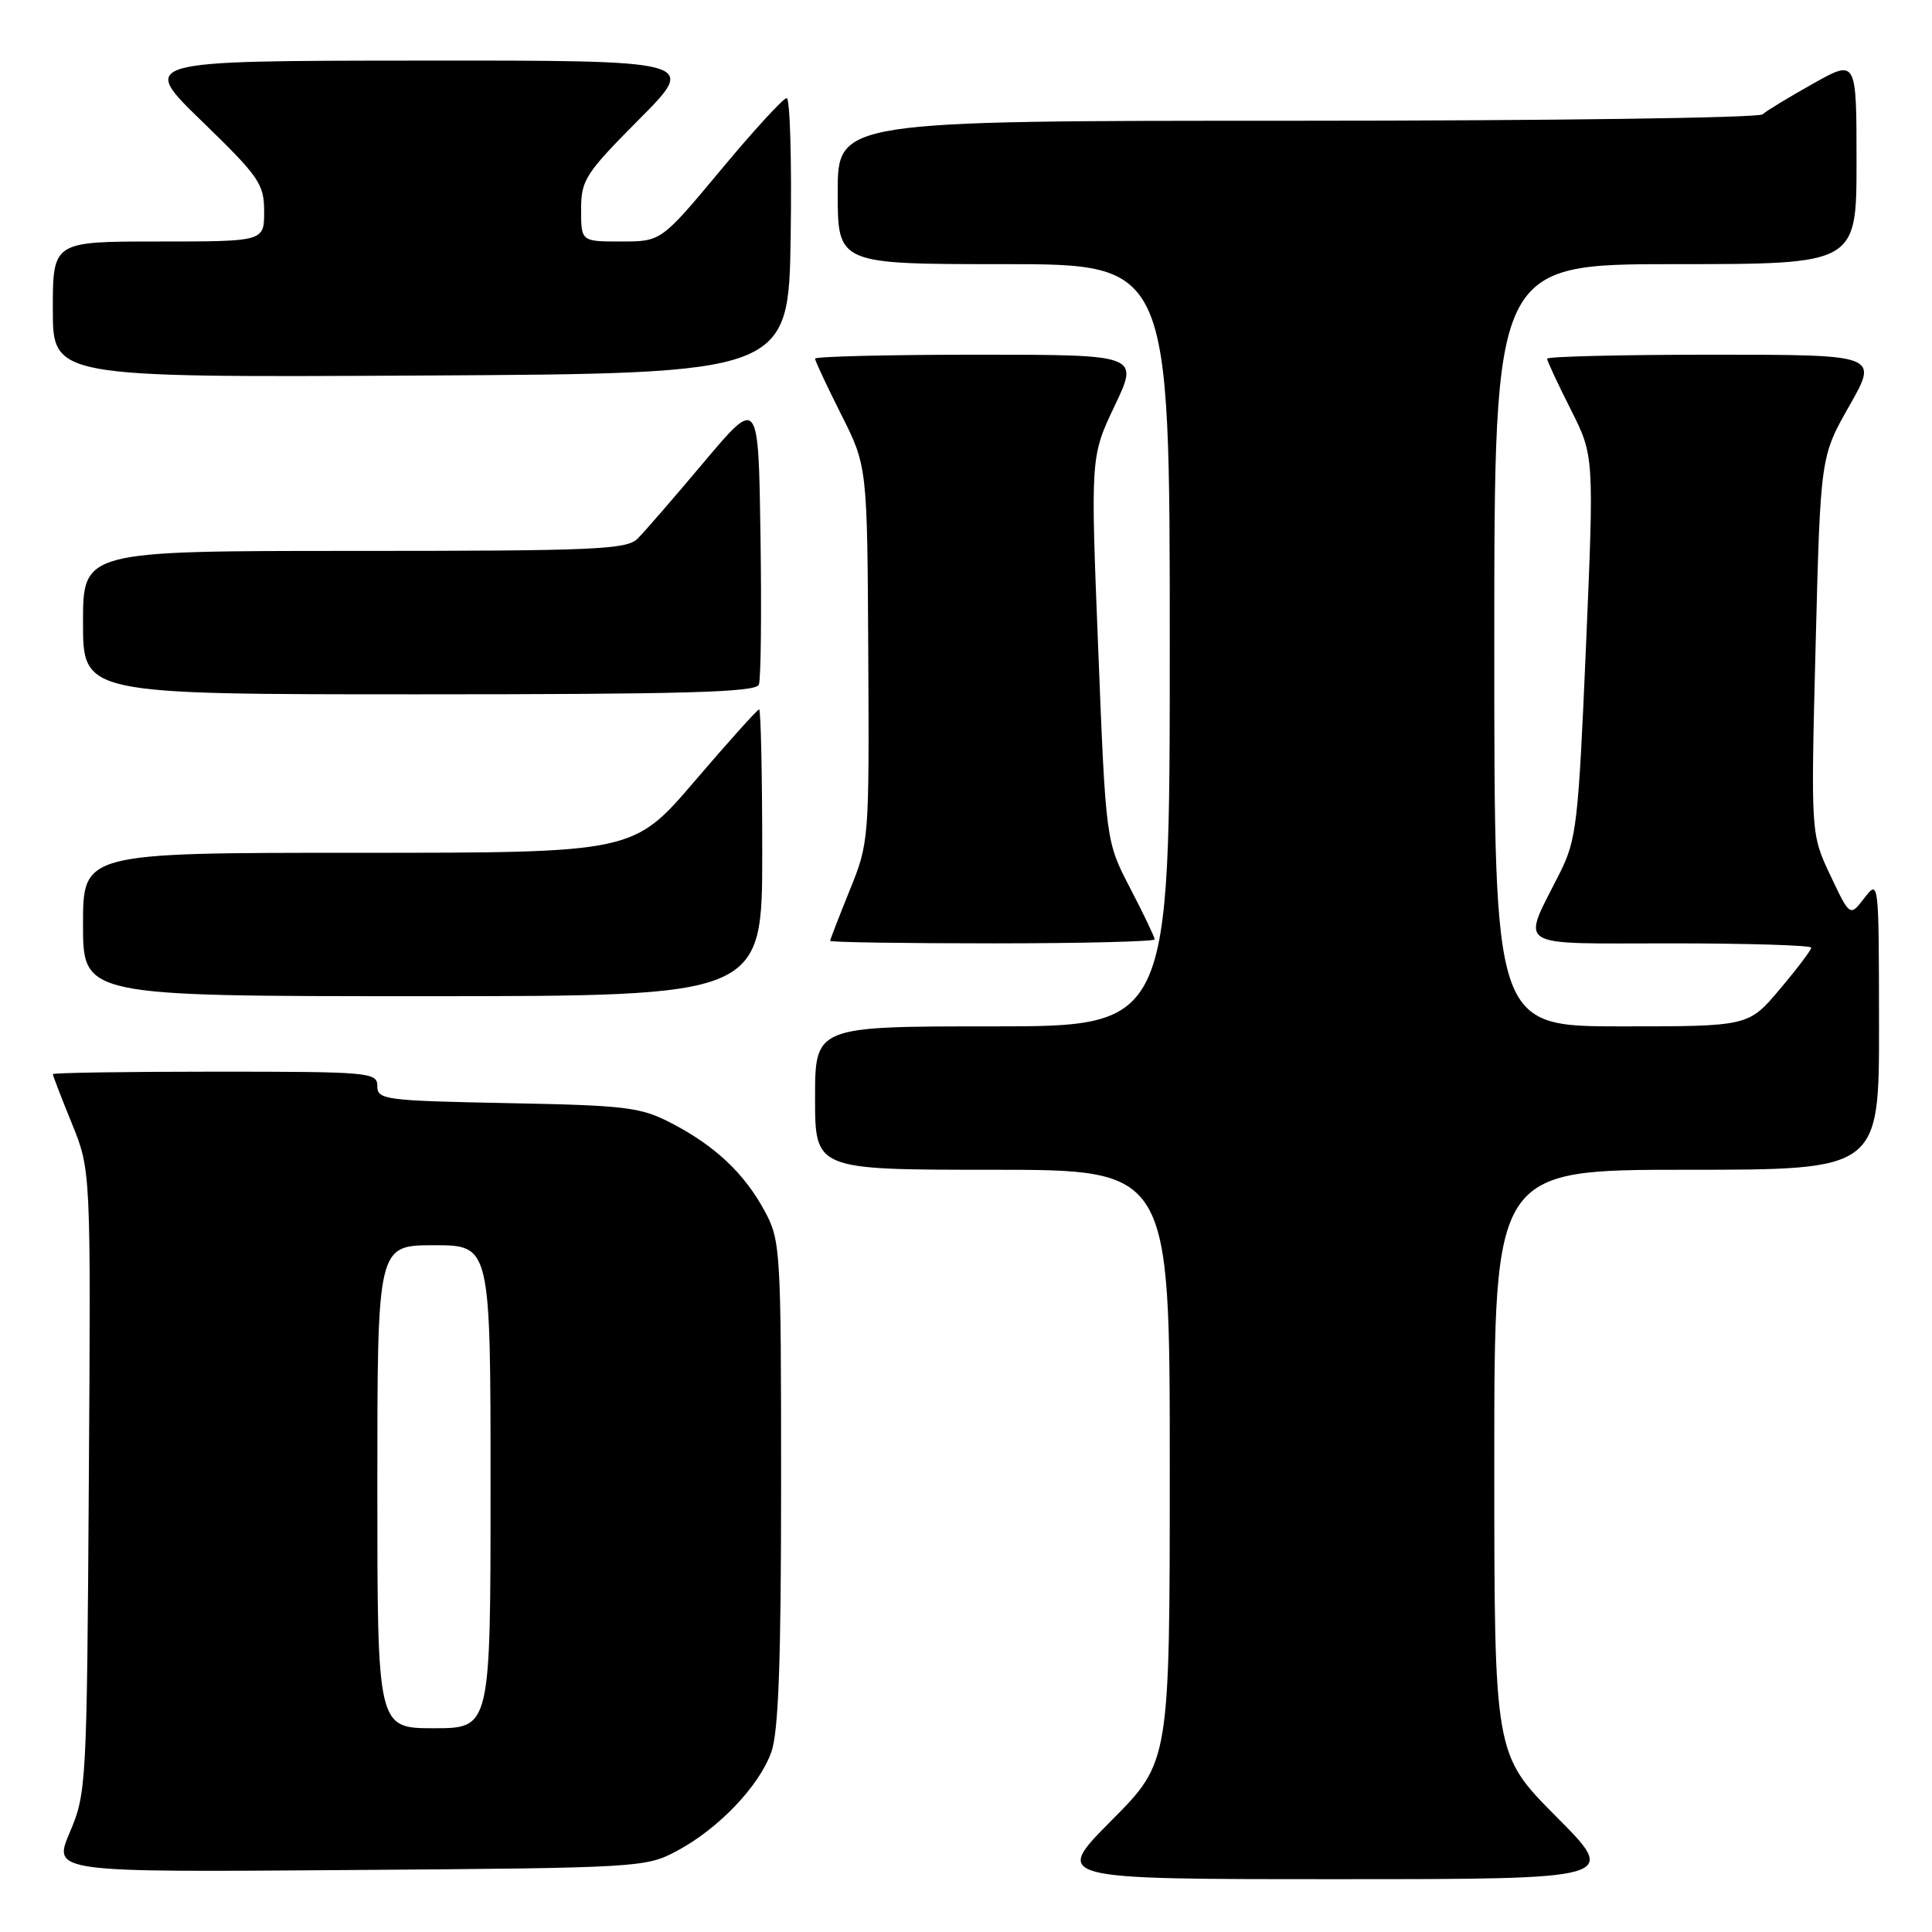 <?xml version="1.0" encoding="UTF-8" standalone="no"?>
<!DOCTYPE svg PUBLIC "-//W3C//DTD SVG 1.1//EN" "http://www.w3.org/Graphics/SVG/1.1/DTD/svg11.dtd" >
<svg xmlns="http://www.w3.org/2000/svg" xmlns:xlink="http://www.w3.org/1999/xlink" version="1.1" viewBox="0 0 256 256">
 <g >
 <path fill="currentColor"
d=" M 206.23 240.73 C 198.00 232.46 198.00 232.46 198.00 193.73 C 198.00 155.00 198.00 155.00 223.50 155.00 C 249.00 155.00 249.00 155.00 248.98 135.75 C 248.96 116.59 248.95 116.51 247.04 118.99 C 245.13 121.48 245.13 121.48 242.53 115.99 C 239.94 110.50 239.94 110.50 240.58 85.50 C 241.22 60.50 241.22 60.50 245.06 53.75 C 248.90 47.00 248.90 47.00 226.95 47.00 C 214.88 47.00 205.00 47.24 205.00 47.53 C 205.00 47.82 206.40 50.83 208.12 54.23 C 211.23 60.40 211.23 60.40 210.15 85.67 C 209.14 109.19 208.90 111.27 206.66 115.72 C 201.59 125.81 200.30 125.00 221.43 125.00 C 231.64 125.00 240.00 125.26 240.00 125.57 C 240.00 125.88 238.13 128.36 235.84 131.07 C 231.69 136.00 231.69 136.00 214.84 136.00 C 198.00 136.00 198.00 136.00 198.00 85.50 C 198.00 35.00 198.00 35.00 222.00 35.00 C 246.00 35.00 246.00 35.00 246.00 21.43 C 246.00 7.85 246.00 7.85 240.25 11.08 C 237.09 12.85 234.07 14.68 233.55 15.15 C 233.03 15.62 205.24 16.00 171.80 16.00 C 111.00 16.00 111.00 16.00 111.00 25.50 C 111.00 35.00 111.00 35.00 133.00 35.00 C 155.00 35.00 155.00 35.00 155.00 85.50 C 155.00 136.00 155.00 136.00 131.50 136.00 C 108.00 136.00 108.00 136.00 108.00 145.50 C 108.00 155.00 108.00 155.00 131.50 155.00 C 155.00 155.00 155.00 155.00 155.00 194.23 C 155.00 233.46 155.00 233.46 147.27 241.23 C 139.55 249.00 139.55 249.00 177.00 249.00 C 214.46 249.00 214.46 249.00 206.23 240.73 Z  M 89.69 245.26 C 95.22 242.31 100.61 236.66 102.21 232.14 C 103.16 229.46 103.50 220.09 103.50 196.50 C 103.50 165.62 103.42 164.36 101.34 160.50 C 98.64 155.49 94.78 151.85 89.00 148.84 C 84.89 146.70 83.02 146.47 67.25 146.17 C 51.03 145.85 50.00 145.72 50.00 143.92 C 50.00 142.09 49.02 142.00 28.50 142.00 C 16.67 142.00 7.00 142.15 7.00 142.33 C 7.00 142.51 8.13 145.45 9.52 148.86 C 12.04 155.07 12.04 155.07 11.77 196.28 C 11.51 236.50 11.45 237.63 9.25 242.79 C 6.99 248.09 6.99 248.09 46.25 247.79 C 84.72 247.51 85.58 247.46 89.69 245.26 Z  M 101.00 113.00 C 101.00 102.55 100.81 94.00 100.59 94.00 C 100.36 94.00 96.52 98.28 92.05 103.50 C 83.93 113.00 83.93 113.00 47.46 113.00 C 11.00 113.00 11.00 113.00 11.00 122.50 C 11.00 132.00 11.00 132.00 56.00 132.00 C 101.00 132.00 101.00 132.00 101.00 113.00 Z  M 153.00 124.47 C 153.00 124.18 151.55 121.14 149.77 117.72 C 146.53 111.50 146.53 111.50 145.52 86.00 C 144.50 60.50 144.50 60.50 147.71 53.75 C 150.92 47.00 150.92 47.00 129.46 47.00 C 117.66 47.00 108.00 47.24 108.00 47.52 C 108.00 47.81 109.56 51.14 111.46 54.92 C 114.92 61.79 114.92 61.79 115.05 86.69 C 115.18 111.32 115.15 111.66 112.59 117.97 C 111.17 121.48 110.00 124.49 110.00 124.67 C 110.00 124.85 119.67 125.00 131.50 125.00 C 143.32 125.00 153.00 124.76 153.00 124.47 Z  M 100.55 90.72 C 100.83 90.01 100.92 81.16 100.77 71.05 C 100.50 52.66 100.50 52.66 93.31 61.19 C 89.36 65.89 85.39 70.47 84.49 71.37 C 83.04 72.82 78.85 73.00 46.93 73.00 C 11.00 73.00 11.00 73.00 11.00 82.50 C 11.00 92.00 11.00 92.00 55.53 92.00 C 90.83 92.00 100.16 91.73 100.55 90.72 Z  M 104.77 31.25 C 104.92 21.21 104.68 13.00 104.24 13.00 C 103.80 13.00 99.88 17.27 95.53 22.50 C 87.61 32.00 87.61 32.00 82.31 32.00 C 77.00 32.00 77.00 32.00 77.00 27.77 C 77.00 23.84 77.54 23.01 84.73 15.77 C 92.45 8.00 92.45 8.00 55.48 8.03 C 18.50 8.06 18.50 8.06 26.75 16.06 C 34.35 23.43 35.00 24.37 35.00 28.03 C 35.00 32.00 35.00 32.00 21.00 32.00 C 7.00 32.00 7.00 32.00 7.00 41.01 C 7.00 50.02 7.00 50.02 55.75 49.76 C 104.50 49.50 104.50 49.50 104.77 31.25 Z  M 50.00 197.00 C 50.00 165.00 50.00 165.00 57.50 165.00 C 65.00 165.00 65.00 165.00 65.00 197.00 C 65.00 229.00 65.00 229.00 57.50 229.00 C 50.00 229.00 50.00 229.00 50.00 197.00 Z "/>
</g>
</svg>